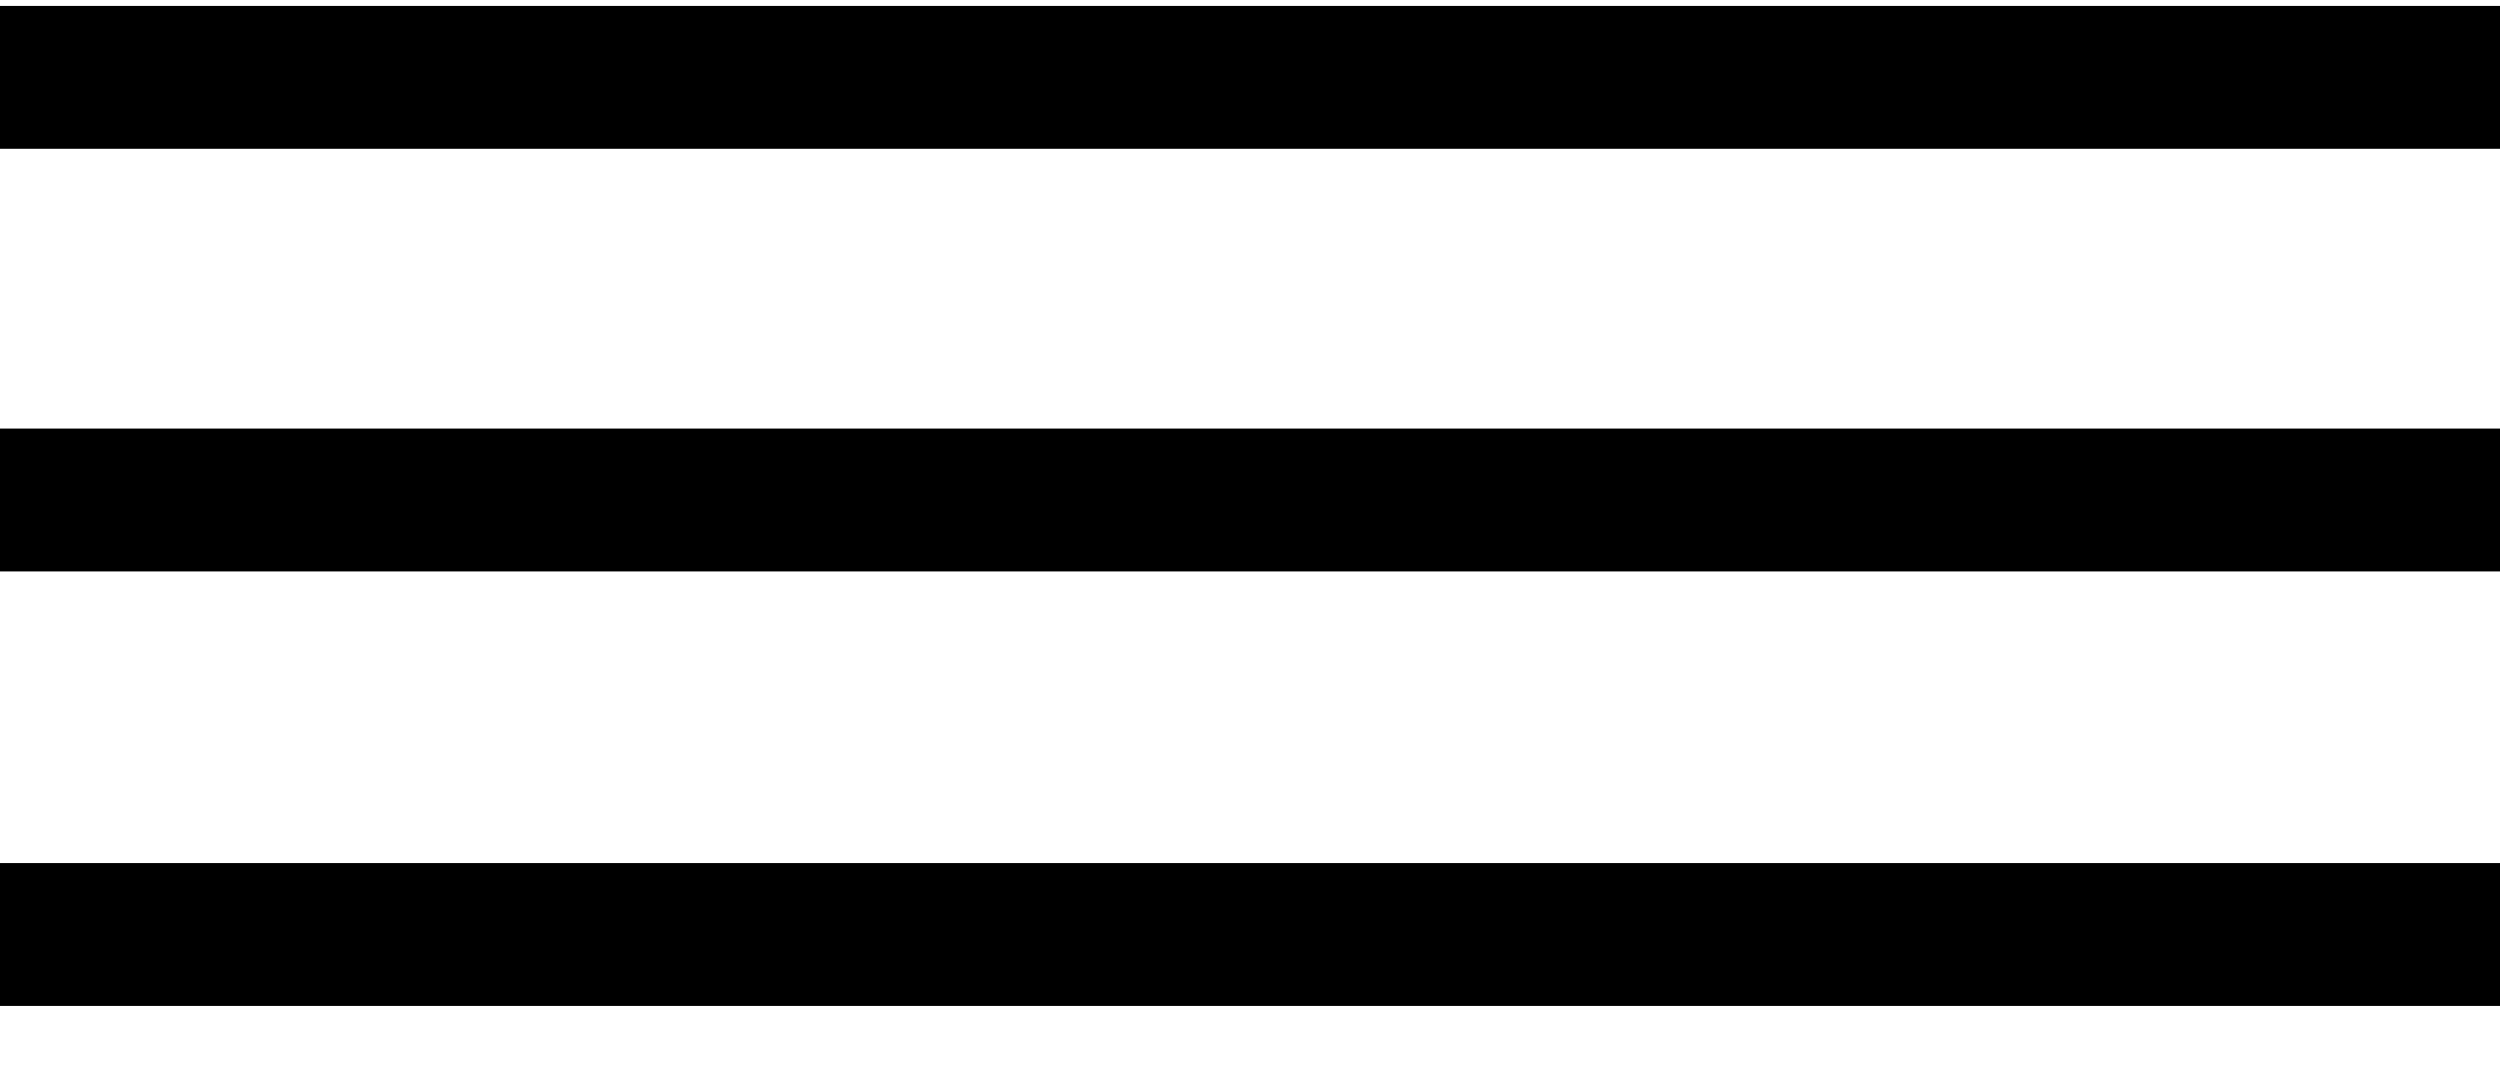 <svg width="35" height="15" viewBox="0 0 35 15" fill="none" xmlns="http://www.w3.org/2000/svg">
<path d="M0 1.083H35" stroke="black" stroke-width="2"/>
<path d="M0 7H35" stroke="black" stroke-width="2"/>
<path d="M0 13.083H35" stroke="black" stroke-width="2"/>
</svg>
